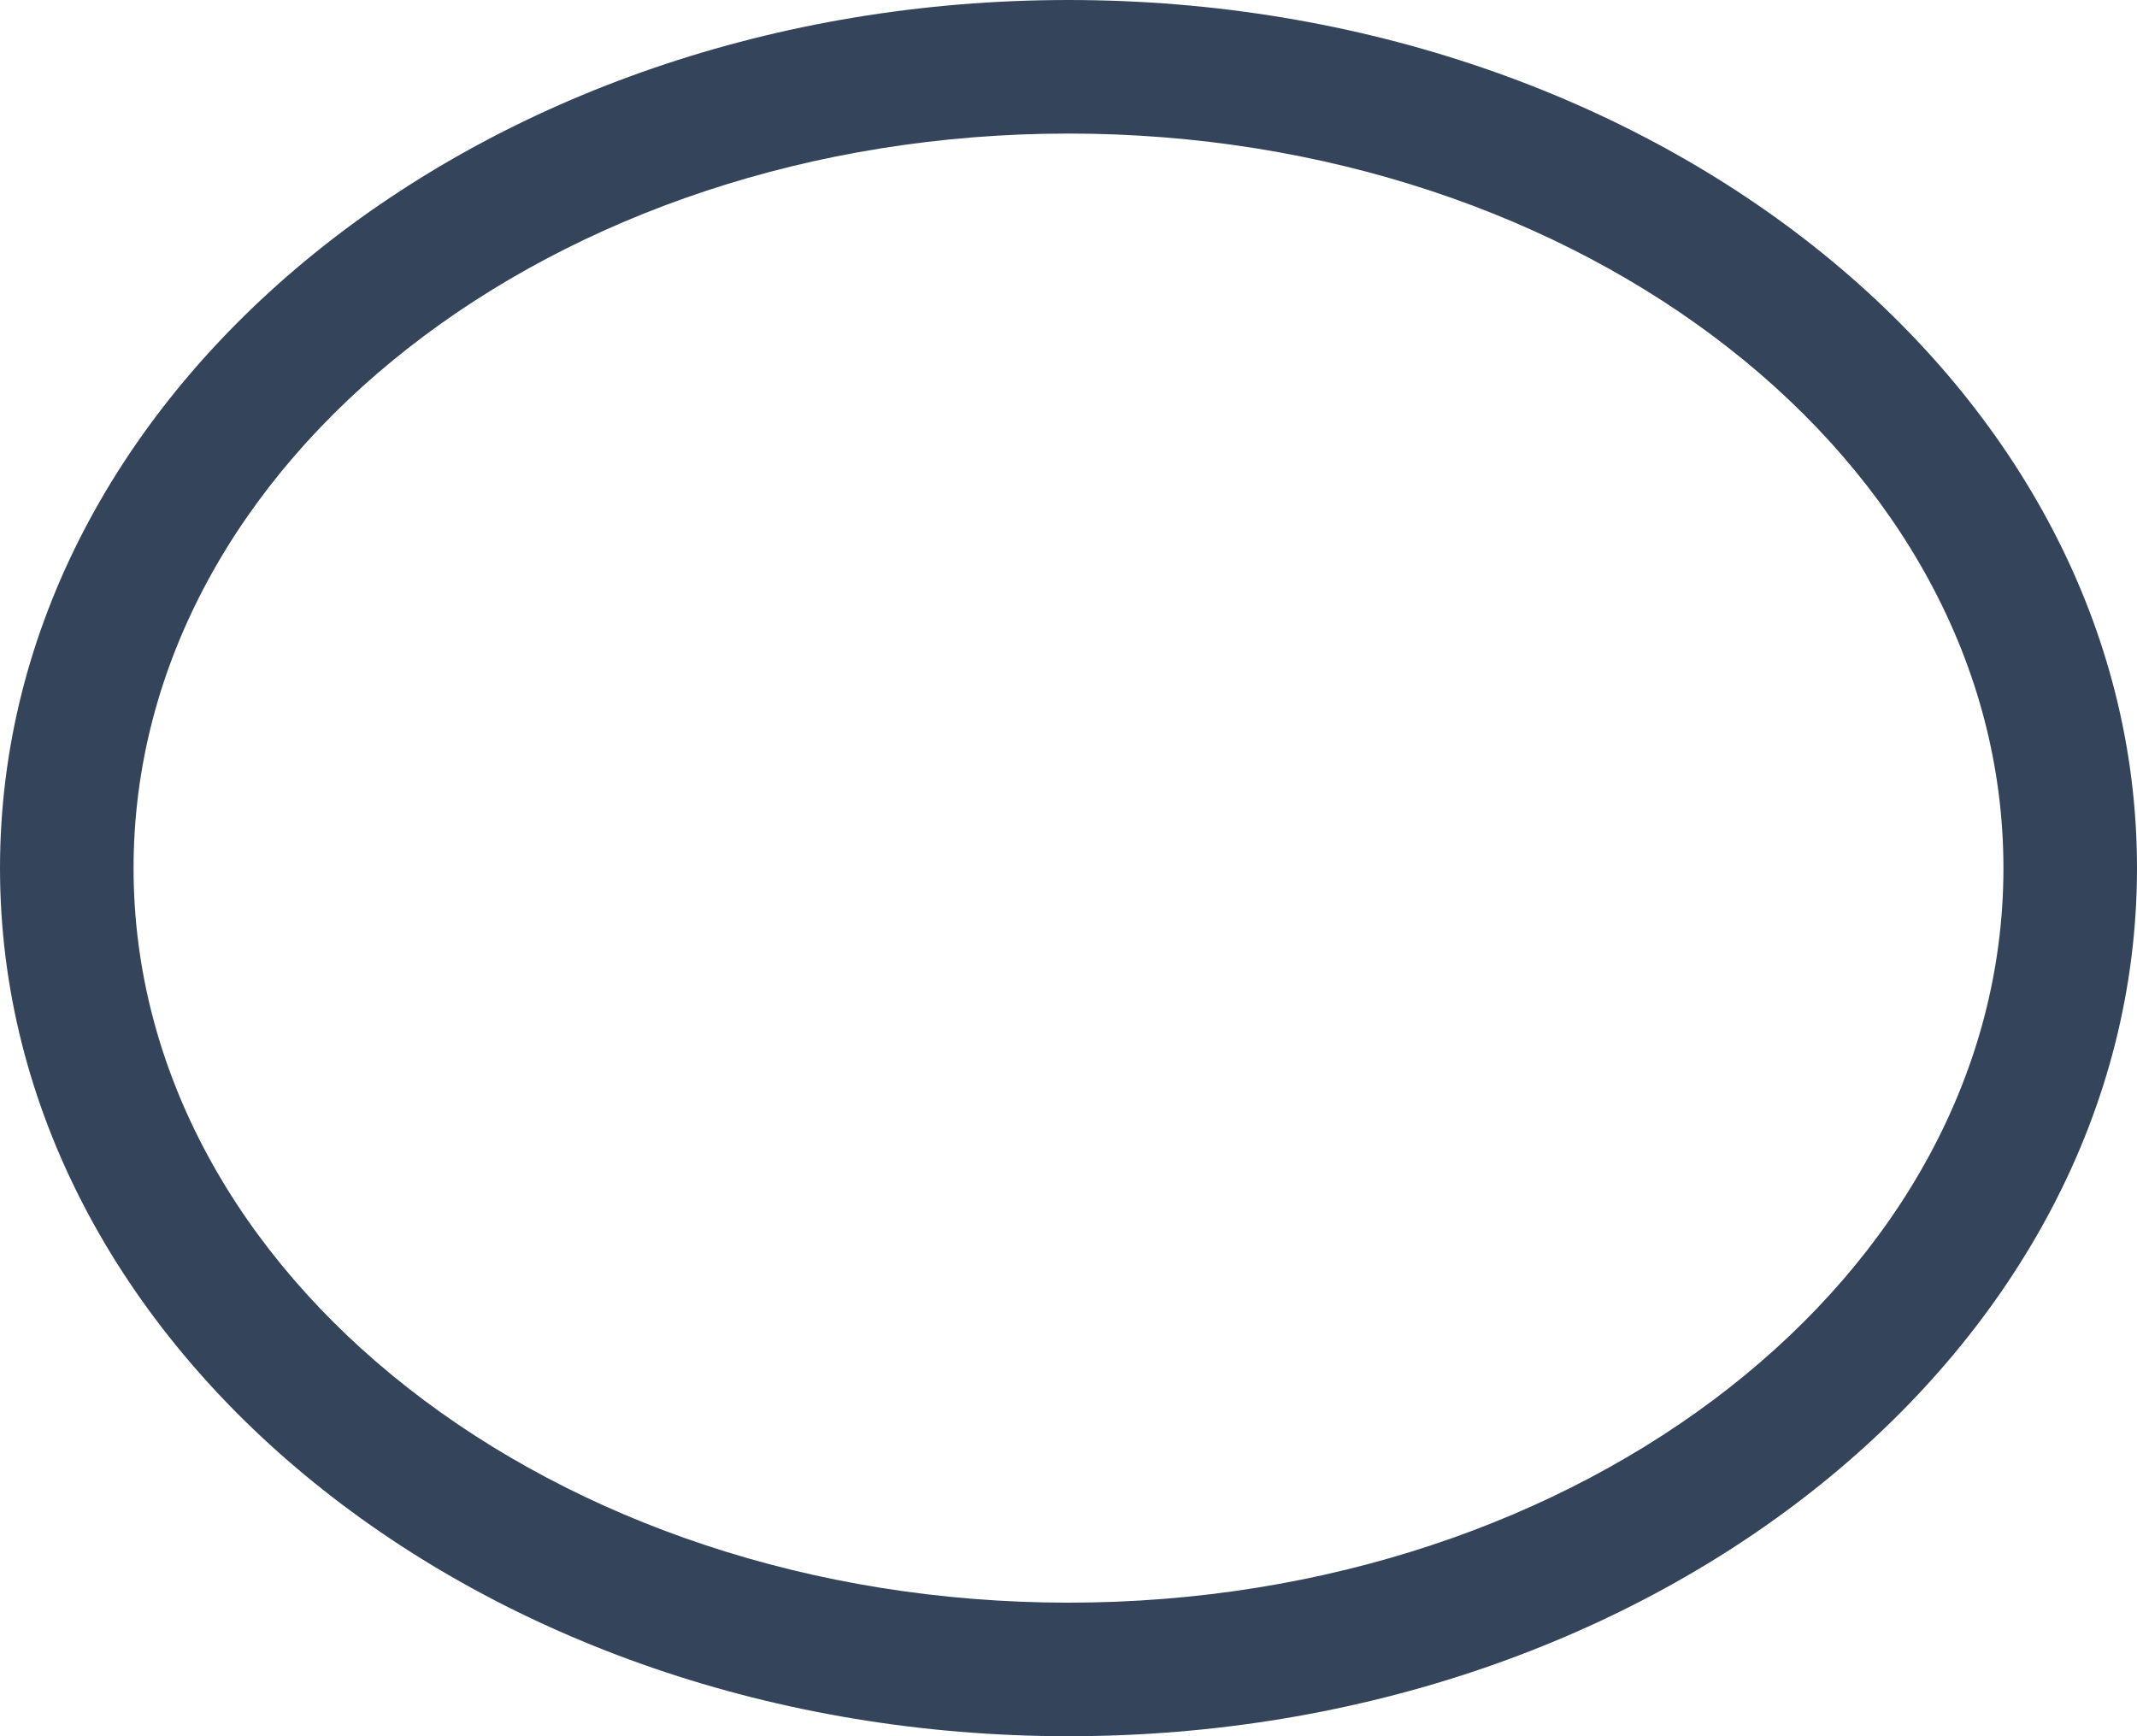 <svg xmlns="http://www.w3.org/2000/svg" viewBox="1272 520 360 292.5">
  <defs>
    <style>
      .cls-1 {
        fill: #34455b;
      }
    </style>
  </defs>
  <g id="icon_oval" transform="translate(1272 414.25)">
    <path id="Path_2" data-name="Path 2" class="cls-1" d="M180,128.25c86.625,0,157.5,55.125,157.5,123.75S266.625,375.75,180,375.75,22.5,320.625,22.5,252,93.375,128.25,180,128.25m0-22.5C81,105.75,0,171,0,252S81,398.25,180,398.25,360,333,360,252,279,105.75,180,105.75Z"/>
  </g>
</svg>
